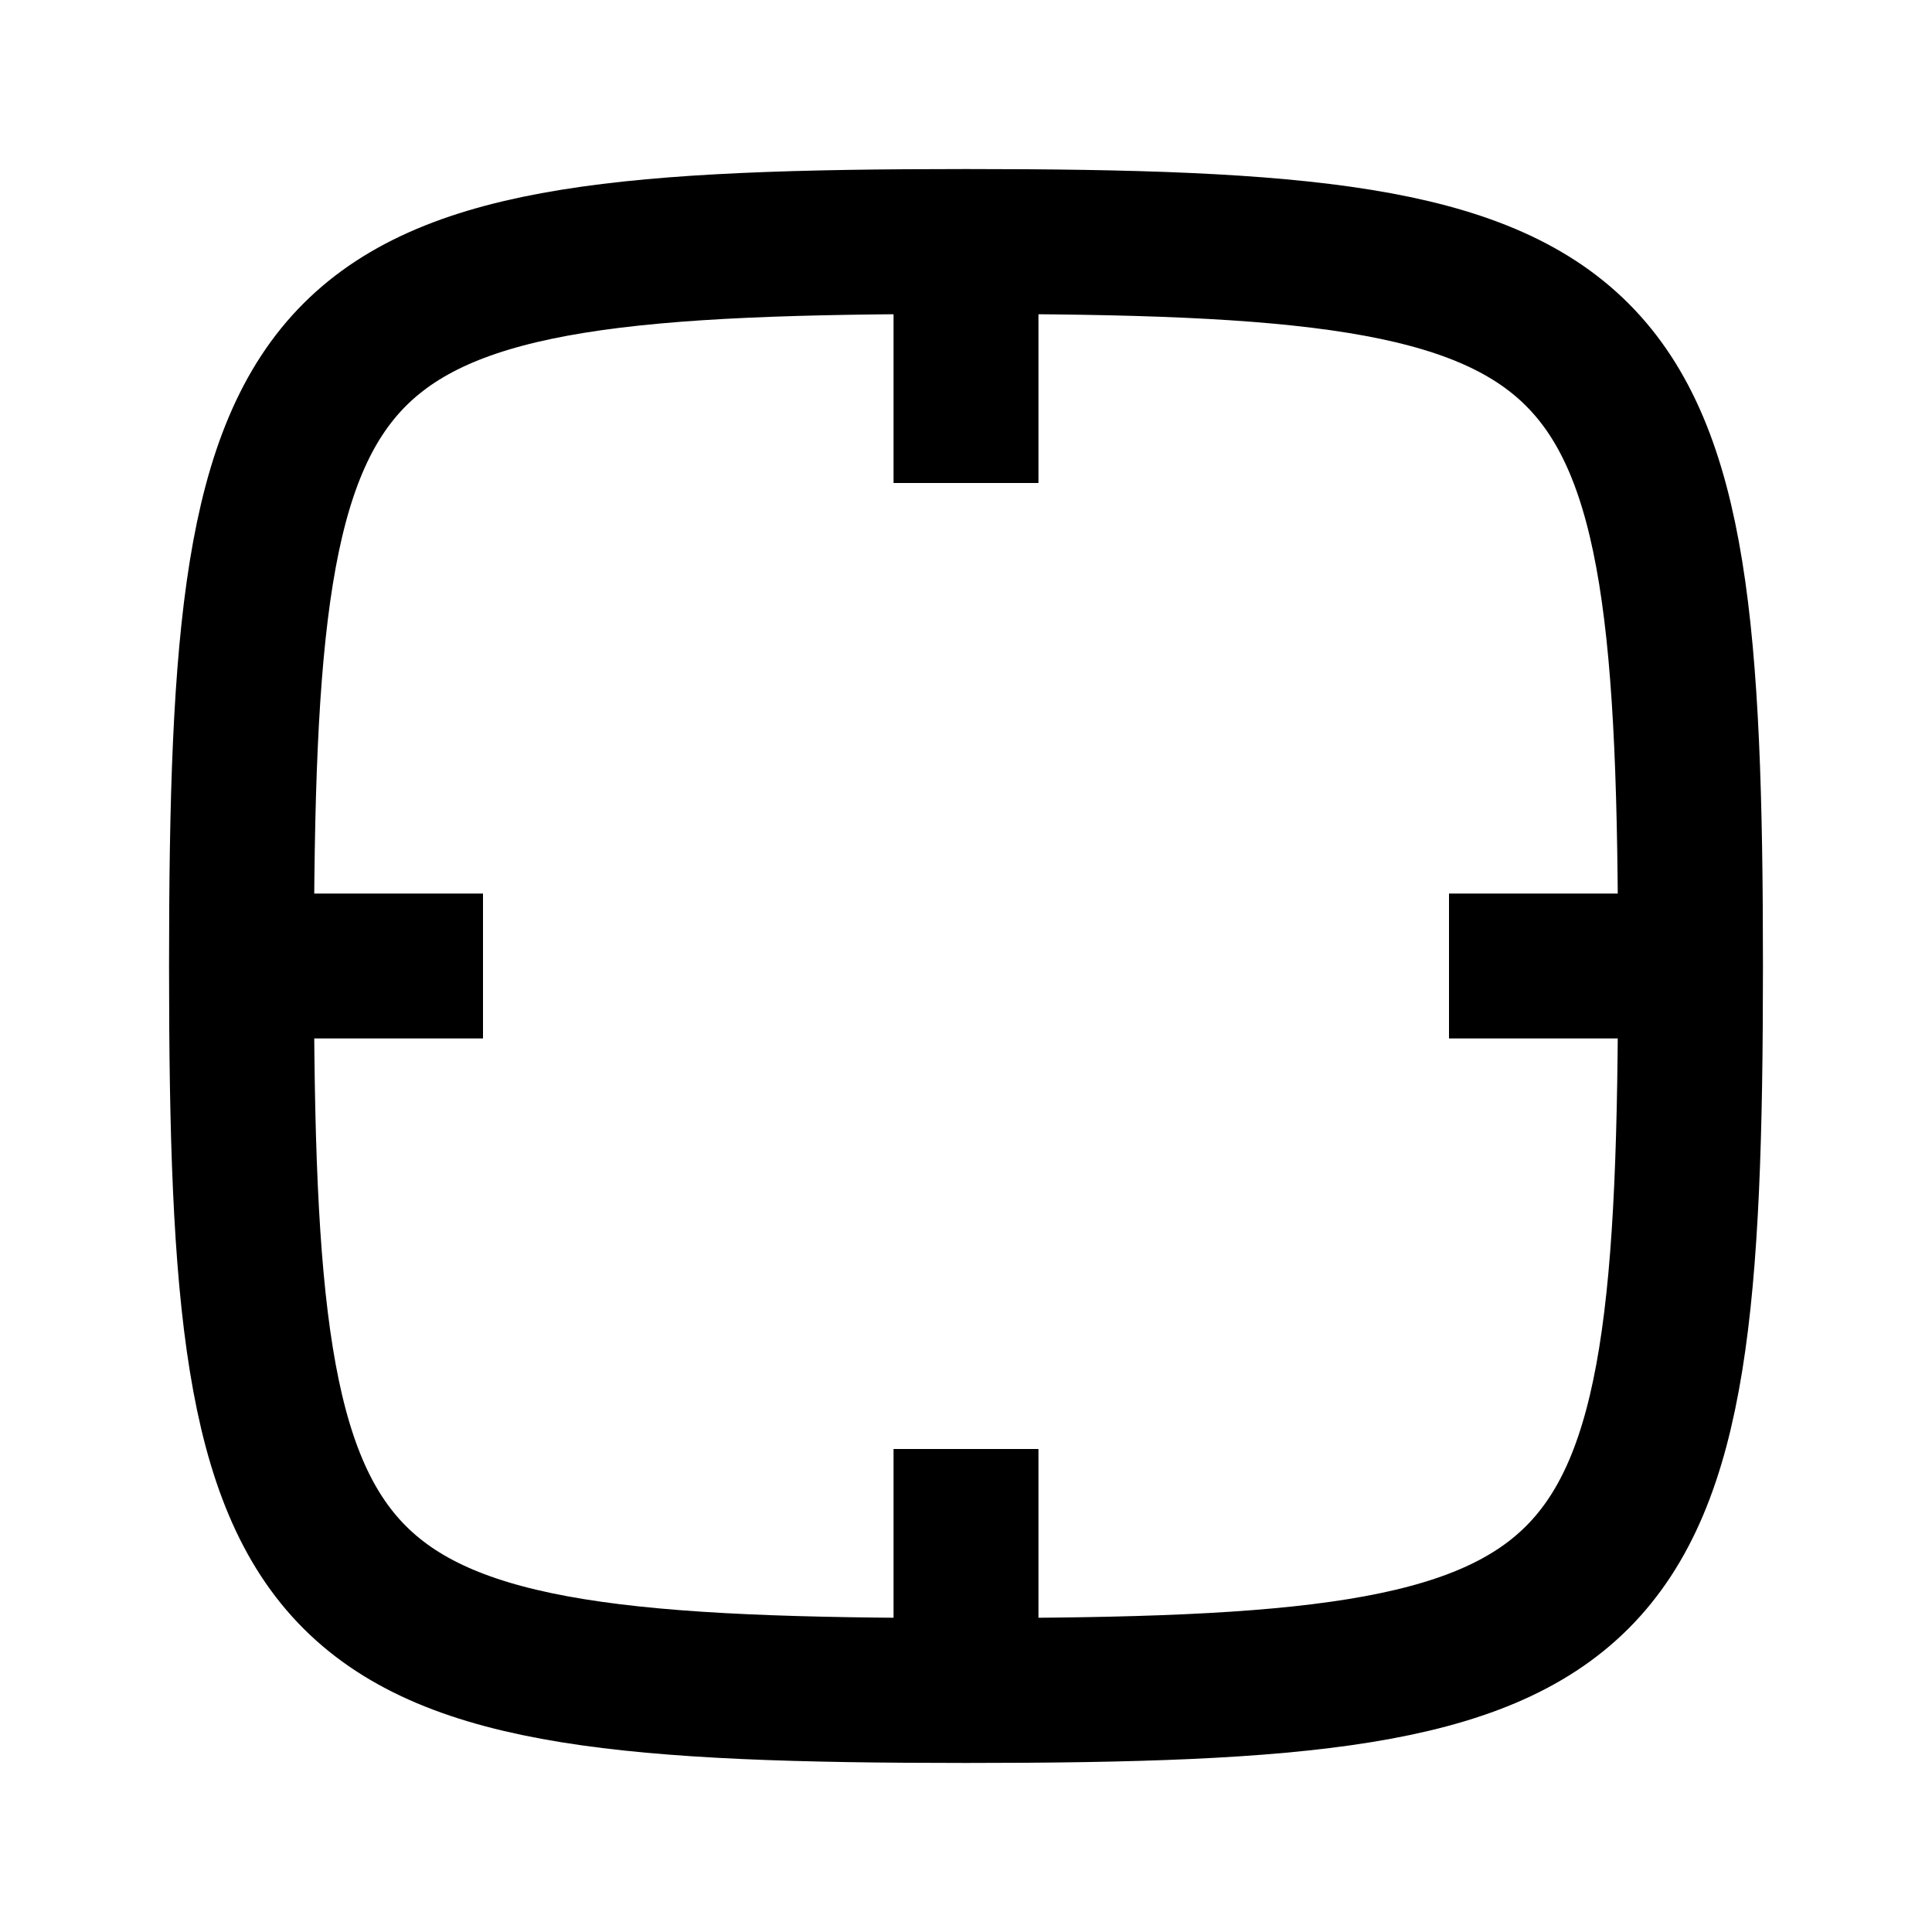 <svg
  xmlns="http://www.w3.org/2000/svg"
  width="16"
  height="16"
  fill="none"
  viewBox="0 0 16 16"
>
  <path
    stroke="currentColor"
    stroke-width="1.2"
    d="M2 8c0-5.5.5-6 6-6s6 .5 6 6-.5 6-6 6-6-.5-6-6ZM8 14v-2M8 4V2M2 8h2M12 8h2"
  />
</svg>
